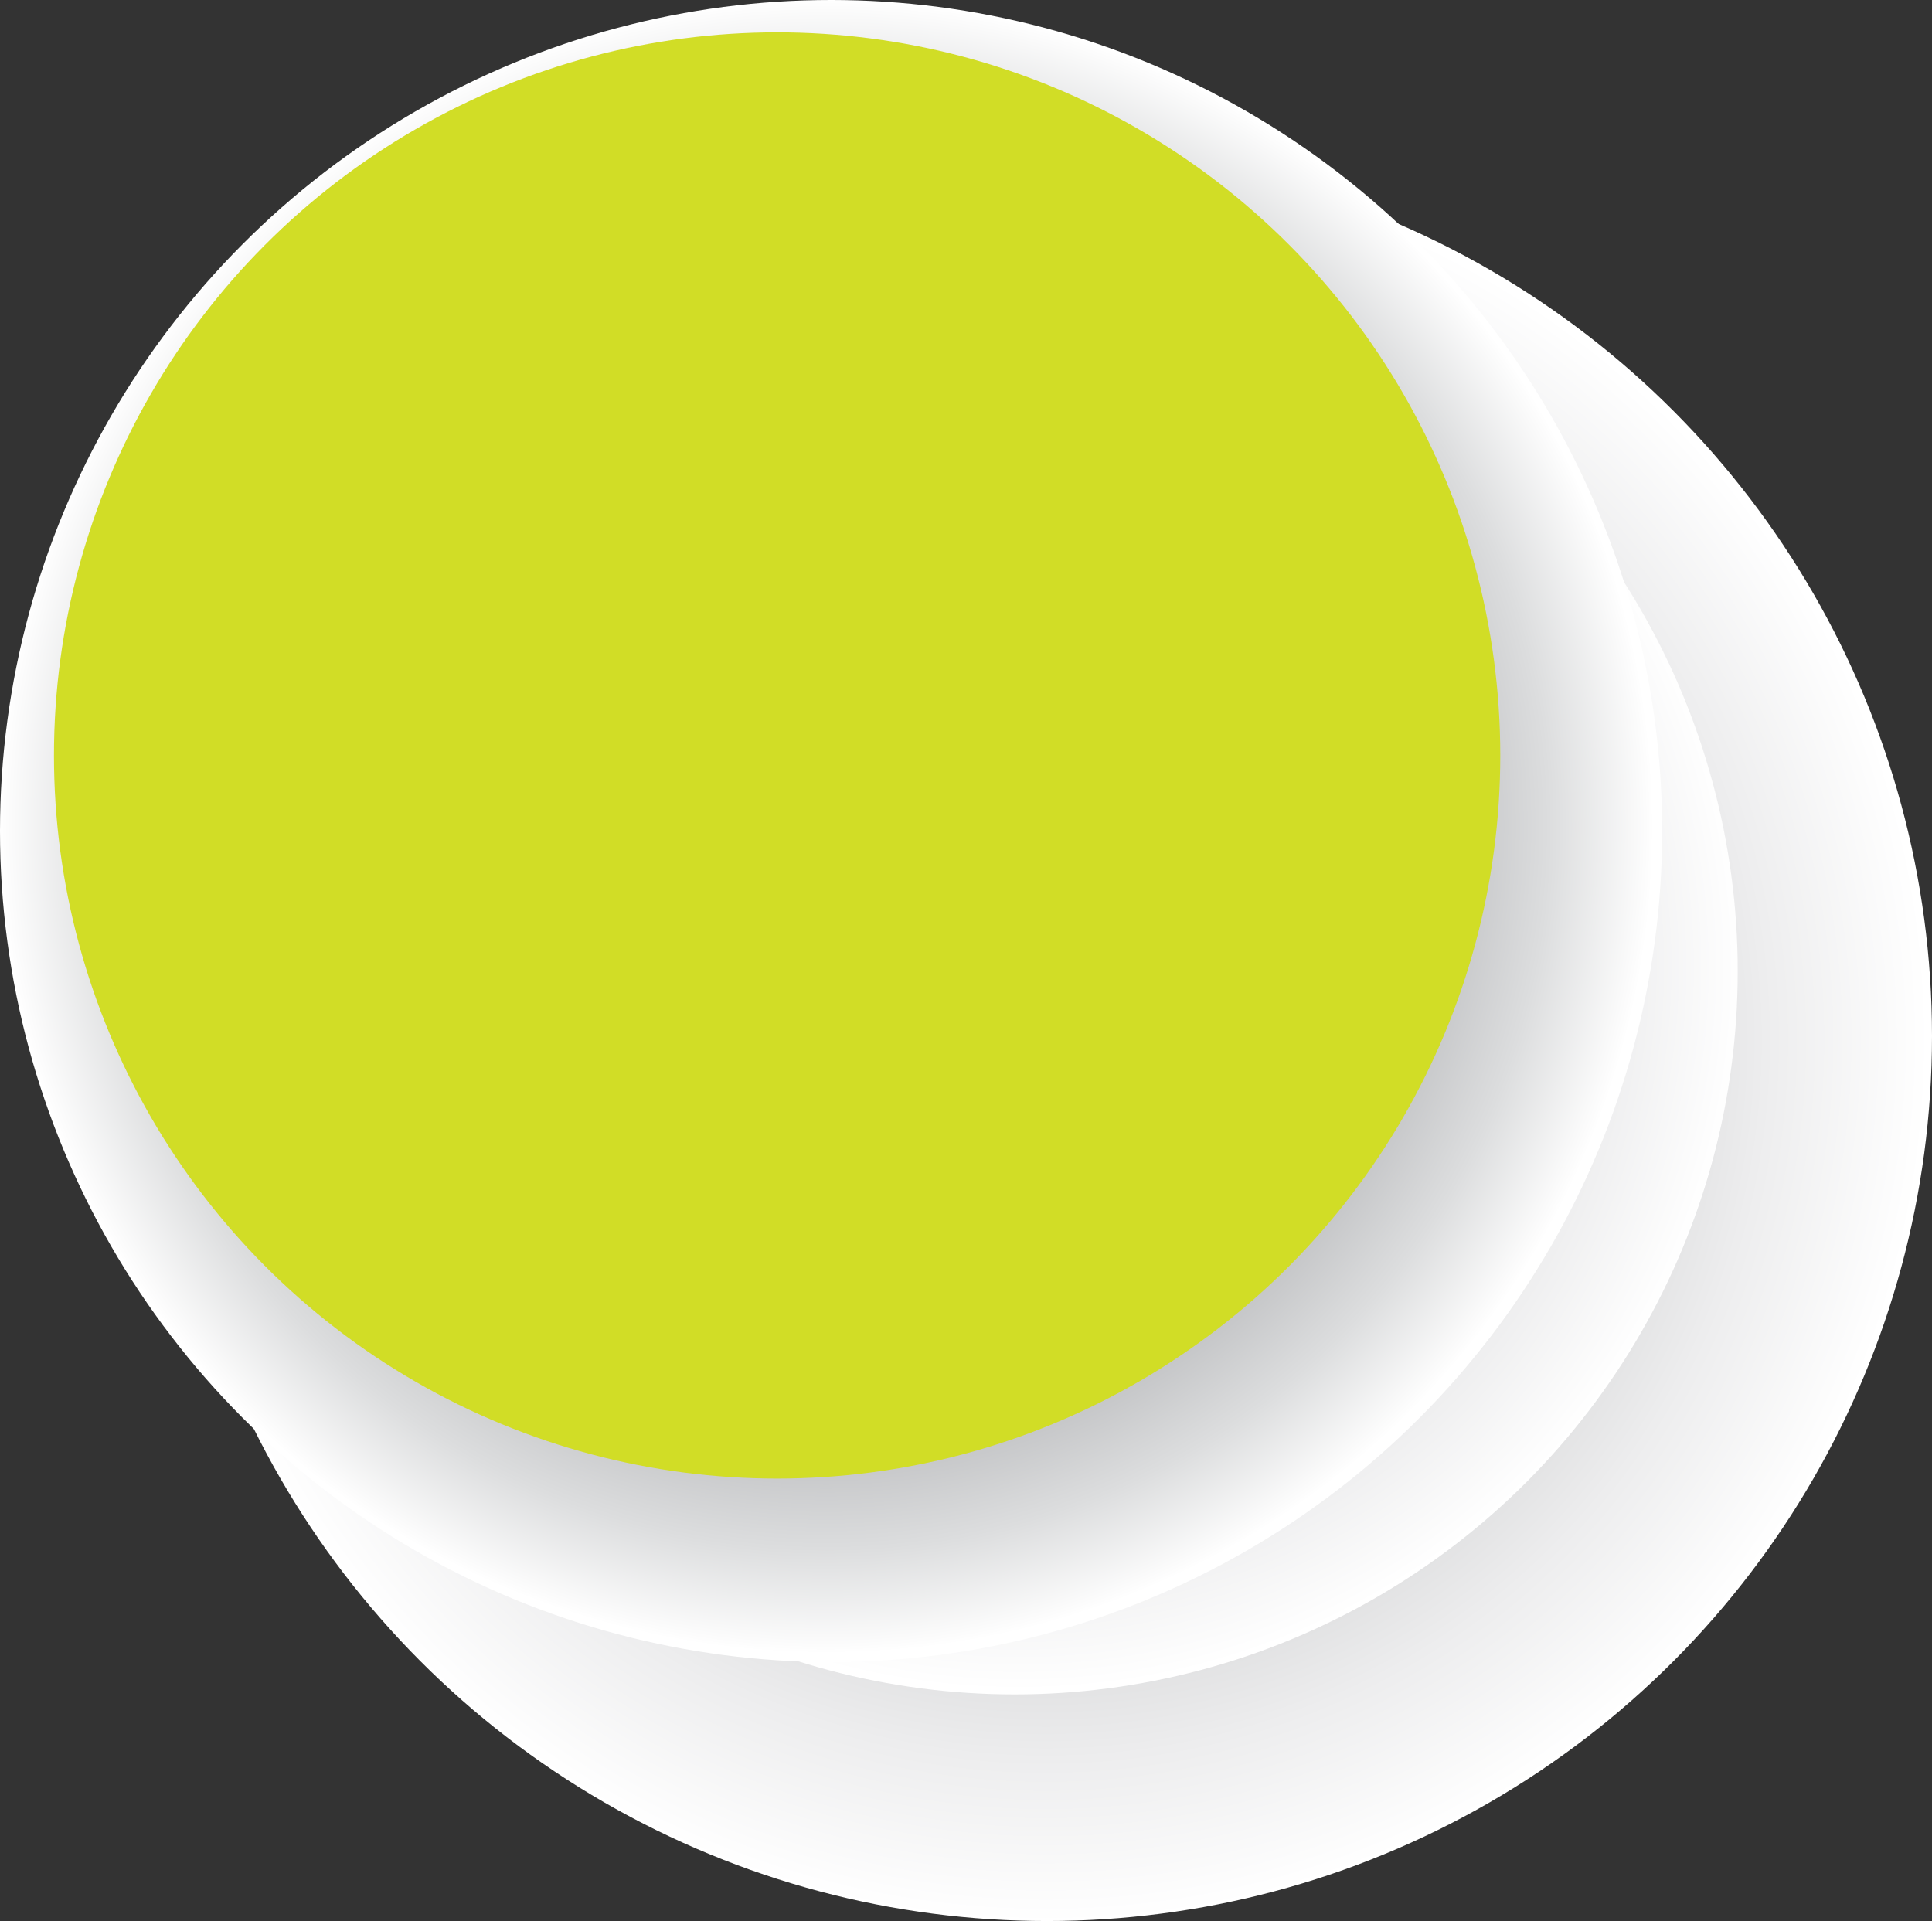 <!-- Generator: Adobe Illustrator 20.1.0, SVG Export Plug-In  -->
<svg version="1.1"
	 xmlns="http://www.w3.org/2000/svg" xmlns:xlink="http://www.w3.org/1999/xlink" xmlns:a="http://ns.adobe.com/AdobeSVGViewerExtensions/3.0/"
	 x="0px" y="0px" width="17.9px" height="17.8px" viewBox="0 0 17.9 17.8"
	 style="overflow:scroll;enable-background:new 0 0 17.9 17.8;" xml:space="preserve">
<rect x="0" y="0" width="17.9" height="17.8" fill="#333333" stroke="none"/>
<style type="text/css">
	.st0{fill:url(#SVGID_1_);}
	.st1{fill:url(#SVGID_2_);}
	.st2{fill:url(#SVGID_3_);}
	.st3{fill:#D1DD26;}
	.st4{fill:url(#SVGID_4_);}
	.st5{fill:url(#SVGID_5_);}
	.st6{fill:url(#SVGID_6_);}
</style>
<defs>
</defs>
<g>
	<g>
		<radialGradient id="SVGID_1_" cx="9.69" cy="9.634" r="8.175" gradientUnits="userSpaceOnUse">
			<stop  offset="0" style="stop-color:#808184"/>
			<stop  offset="0.447" style="stop-color:#BFC0C1"/>
			<stop  offset="0.815" style="stop-color:#EDEDEE"/>
			<stop  offset="1" style="stop-color:#FFFFFF"/>
		</radialGradient>
		<circle class="st0" cx="9.7" cy="9.6" r="8.2"/>
		<radialGradient id="SVGID_2_" cx="9.44" cy="8.963" r="6.698" gradientUnits="userSpaceOnUse">
			<stop  offset="0" style="stop-color:#808184"/>
			<stop  offset="0.447" style="stop-color:#BFC0C1"/>
			<stop  offset="0.815" style="stop-color:#EDEDEE"/>
			<stop  offset="1" style="stop-color:#FFFFFF"/>
		</radialGradient>
		<circle class="st1" cx="9.4" cy="9" r="6.7"/>
		<radialGradient id="SVGID_3_" cx="7.656" cy="7.657" r="7.657" gradientUnits="userSpaceOnUse">
			<stop  offset="0" style="stop-color:#919396"/>
			<stop  offset="0.274" style="stop-color:#949699"/>
			<stop  offset="0.454" style="stop-color:#9D9EA1"/>
			<stop  offset="0.608" style="stop-color:#ACADAF"/>
			<stop  offset="0.747" style="stop-color:#C1C2C4"/>
			<stop  offset="0.874" style="stop-color:#DCDDDE"/>
			<stop  offset="0.994" style="stop-color:#FDFDFD"/>
			<stop  offset="1" style="stop-color:#FFFFFF"/>
		</radialGradient>
		<circle class="st2" cx="7.7" cy="7.7" r="7.7"/>
	</g>
	<circle class="st3" cx="7.2" cy="7" r="6.7"/>
</g>
</svg>
